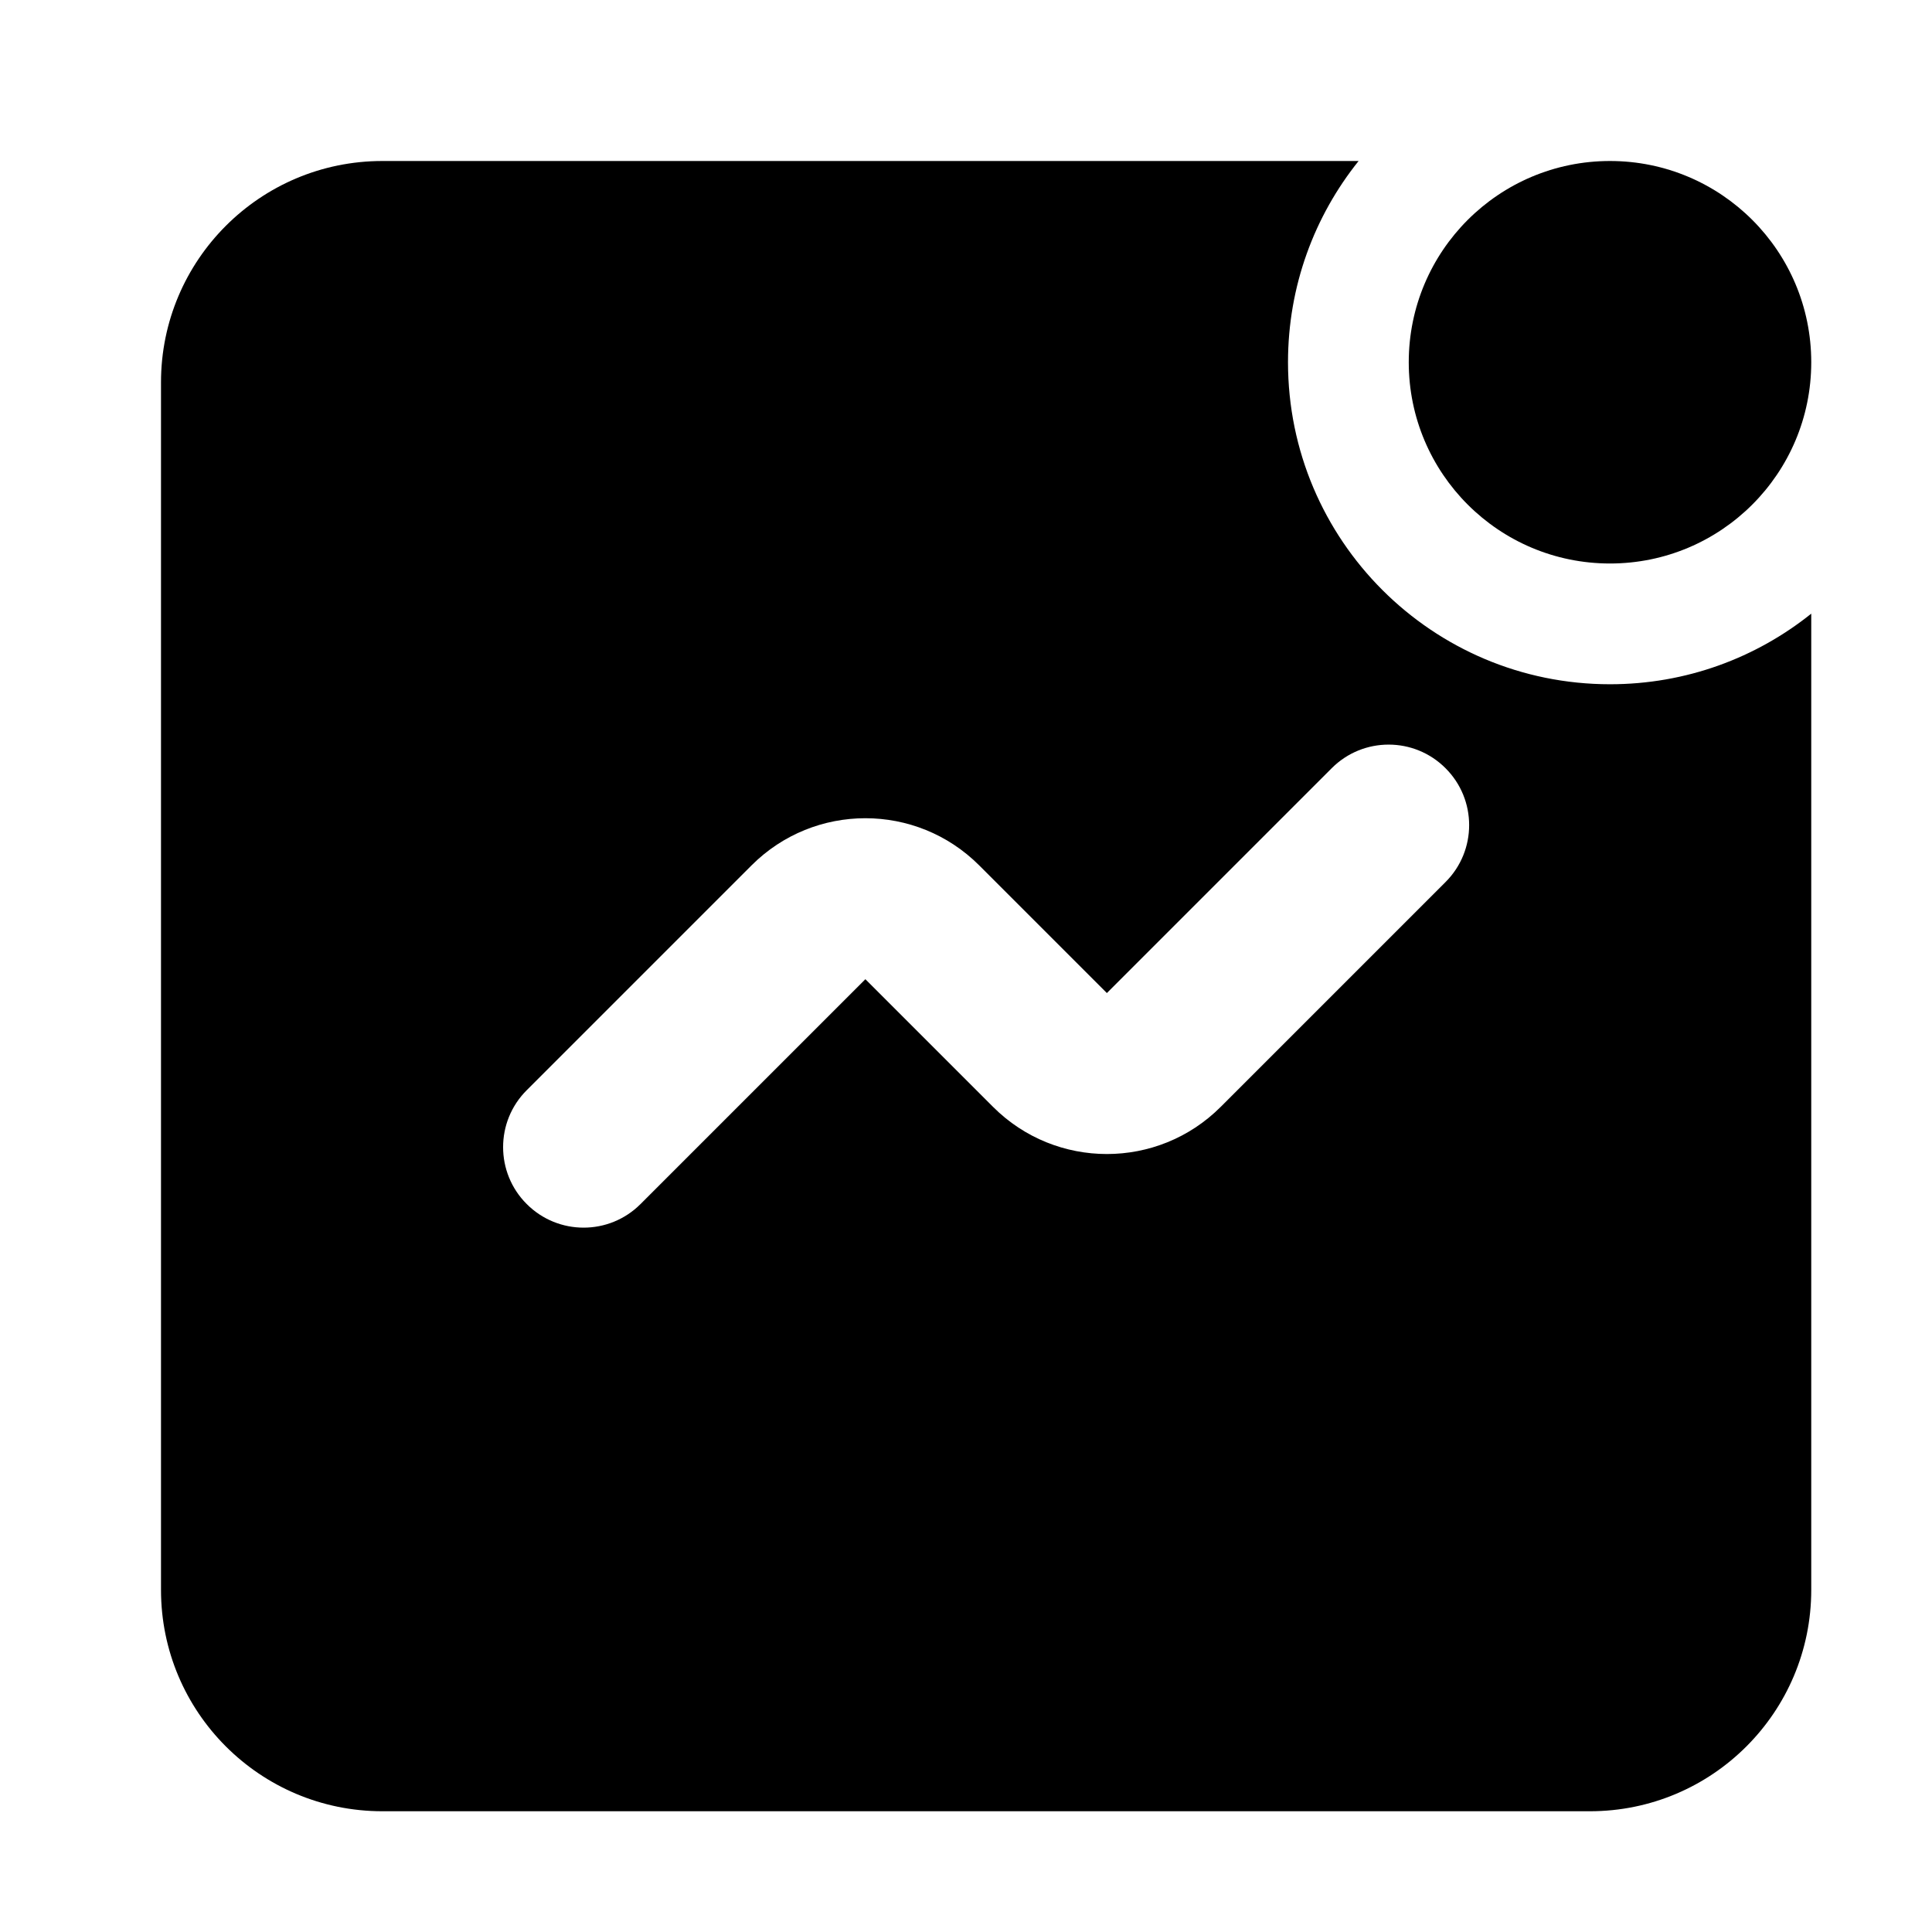 <svg width="24" height="24" viewBox="0 0 24 24" xmlns="http://www.w3.org/2000/svg">
    <path fill-rule="evenodd" clip-rule="evenodd" d="M20 7C21.381 7 22.5 5.881 22.5 4.5C22.5 3.119 21.381 2 20 2C18.619 2 17.5 3.119 17.5 4.5C17.5 5.881 18.619 7 20 7Z"/>
    <path fill-rule="evenodd" clip-rule="evenodd" d="M16.877 2H4.75C3.231 2 2 3.231 2 4.75V19.75C2 21.269 3.231 22.5 4.75 22.5H19.75C21.269 22.5 22.5 21.269 22.5 19.75V7.623C21.815 8.172 20.946 8.5 20 8.5C17.791 8.5 16 6.709 16 4.5C16 3.554 16.328 2.685 16.877 2ZM17.957 9.543C18.348 9.933 18.348 10.567 17.957 10.957L15.164 13.75C14.383 14.531 13.117 14.531 12.336 13.75L10.75 12.164L7.957 14.957C7.567 15.348 6.933 15.348 6.543 14.957C6.152 14.567 6.152 13.933 6.543 13.543L9.336 10.75C10.117 9.969 11.383 9.969 12.164 10.75L13.75 12.336L16.543 9.543C16.933 9.152 17.567 9.152 17.957 9.543Z"/>
</svg>
